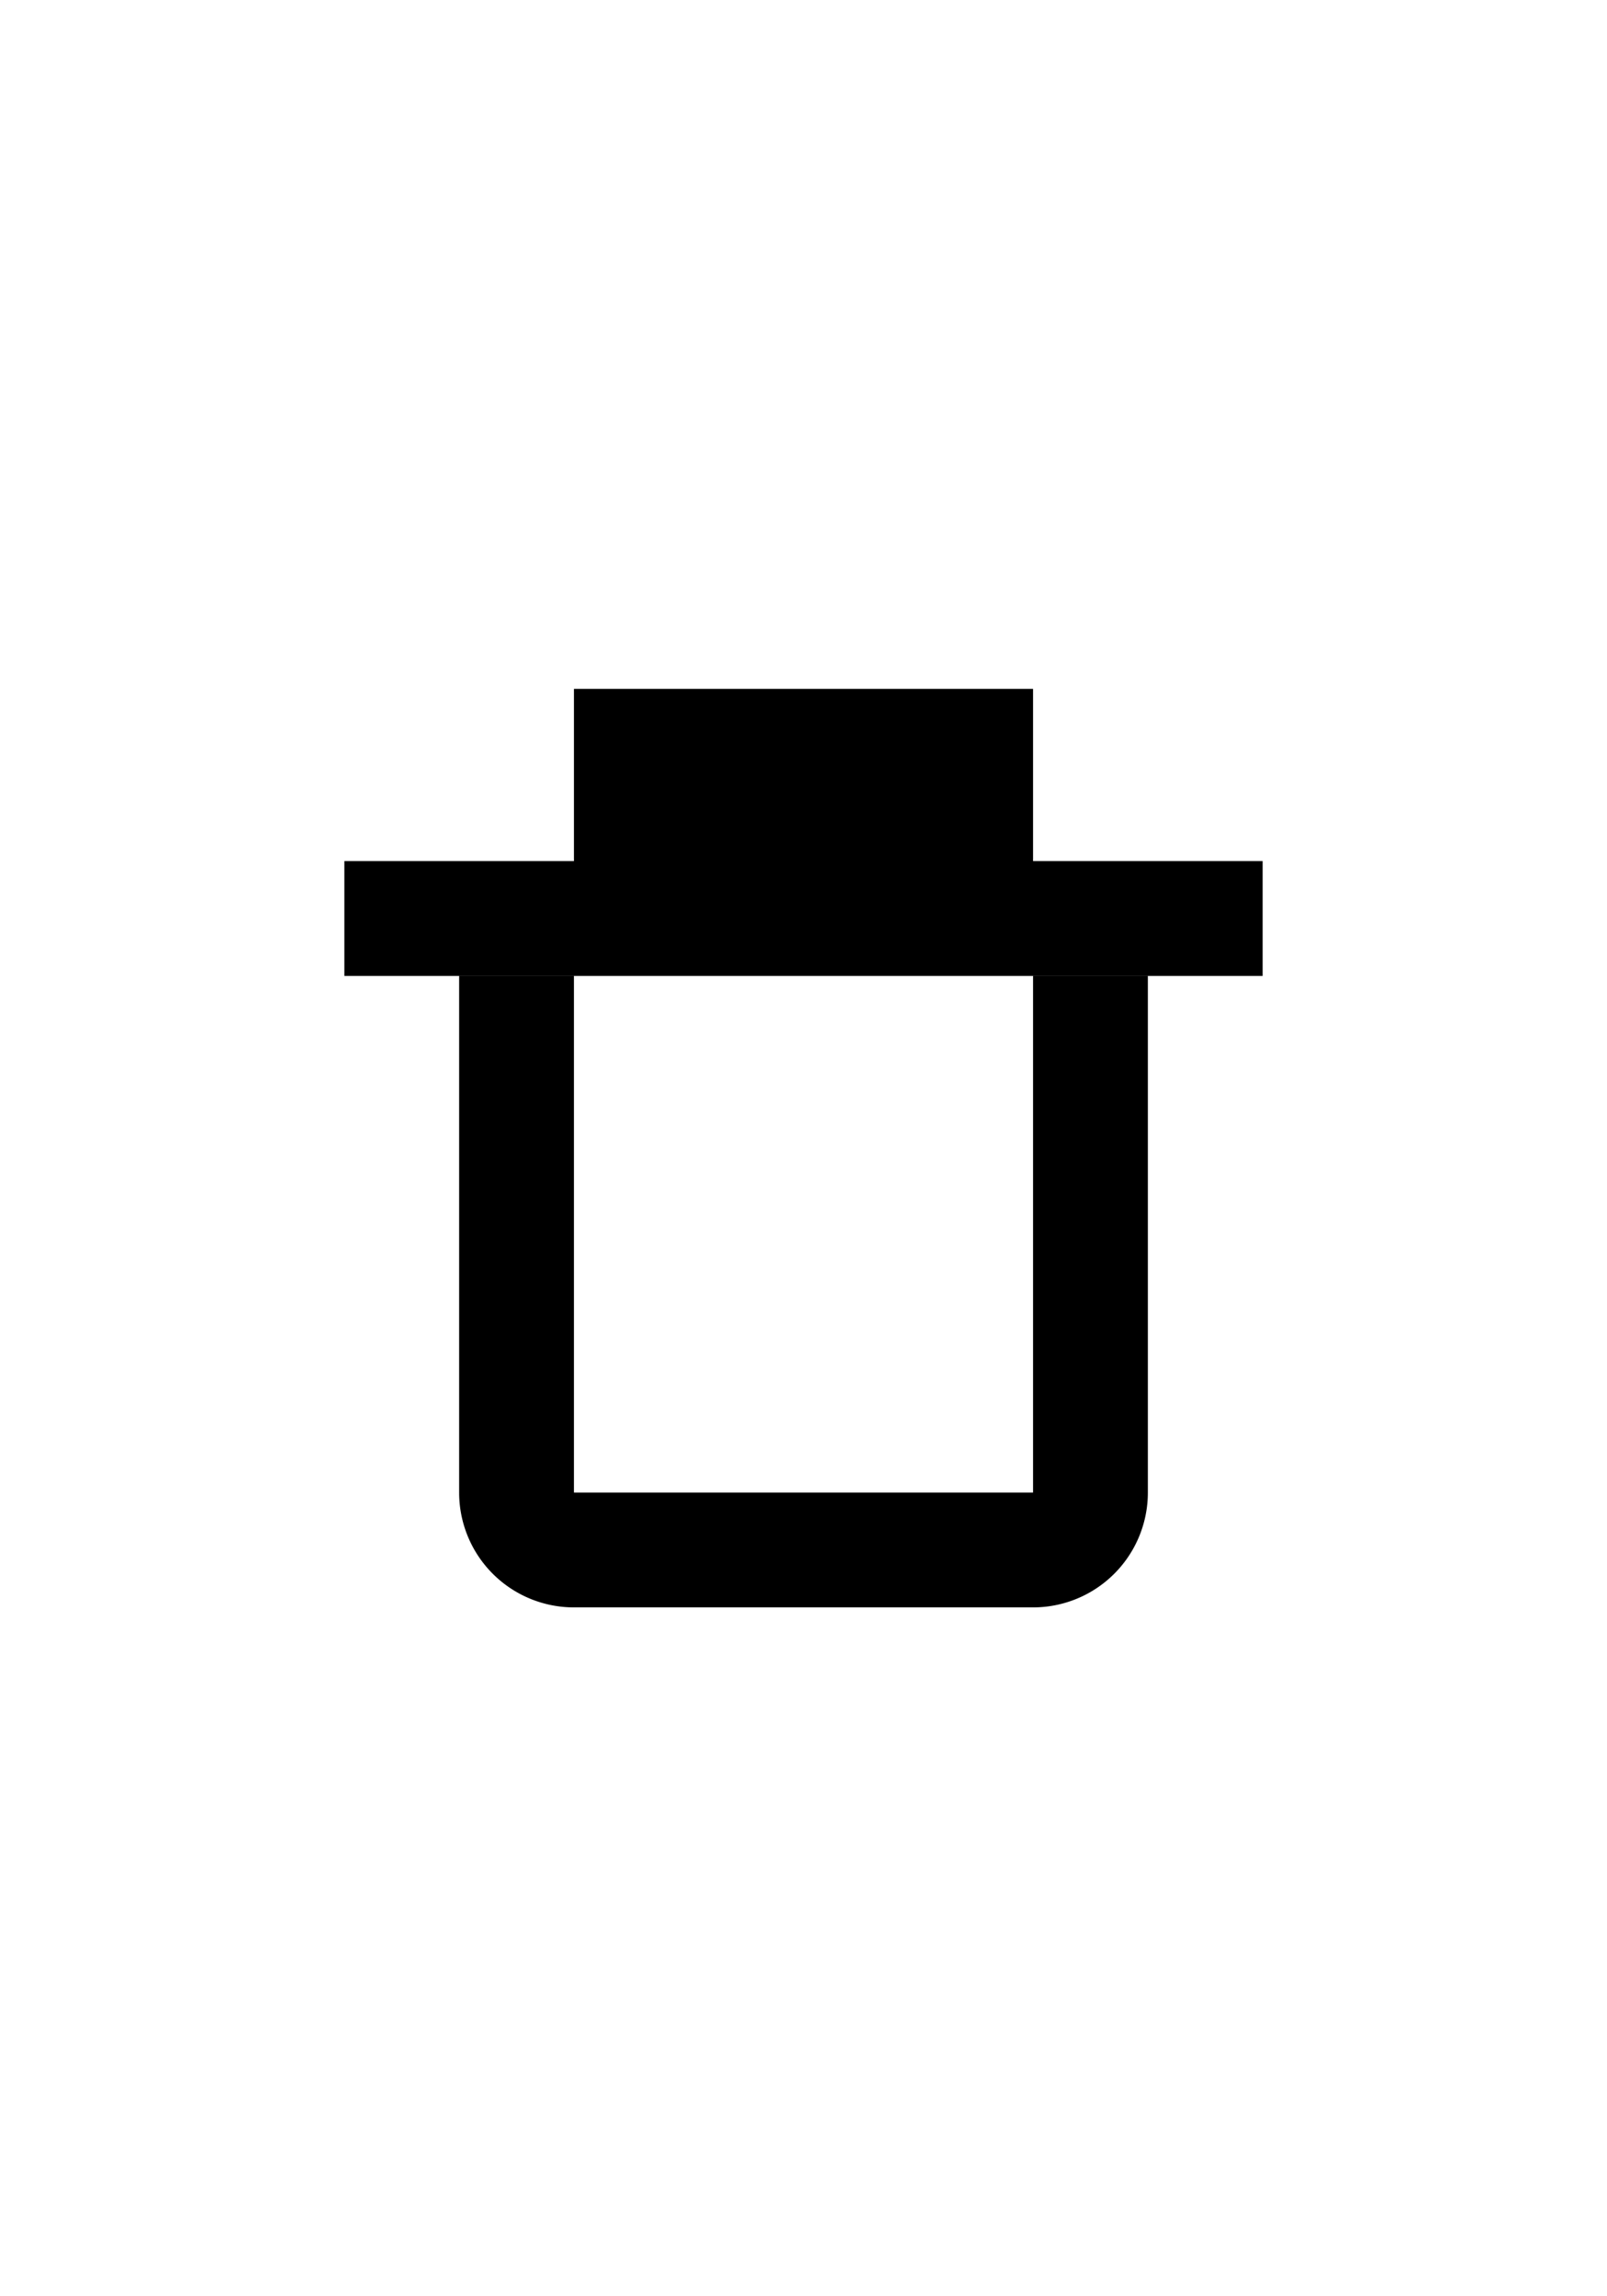 <svg
        class='trash-icon fill-darkBlue duration-200 hover:translate-y-[-10px] translate-x-[12px] rotate-[30deg]'
        xmlns='http://www.w3.org/2000/svg'
        viewBox='0 0 28 40'
>
    <path
    d='M6 15l4 0 0-3 8 0 0 3 4 0 0 2 -16 0zM12 14l4 0 0 1 -4 0z'
    />
    <path d='M8 17h2v9h8v-9h2v9a2 2 0 0 1-2 2h-8a2 2 0 0 1-2-2z' />
</svg>
